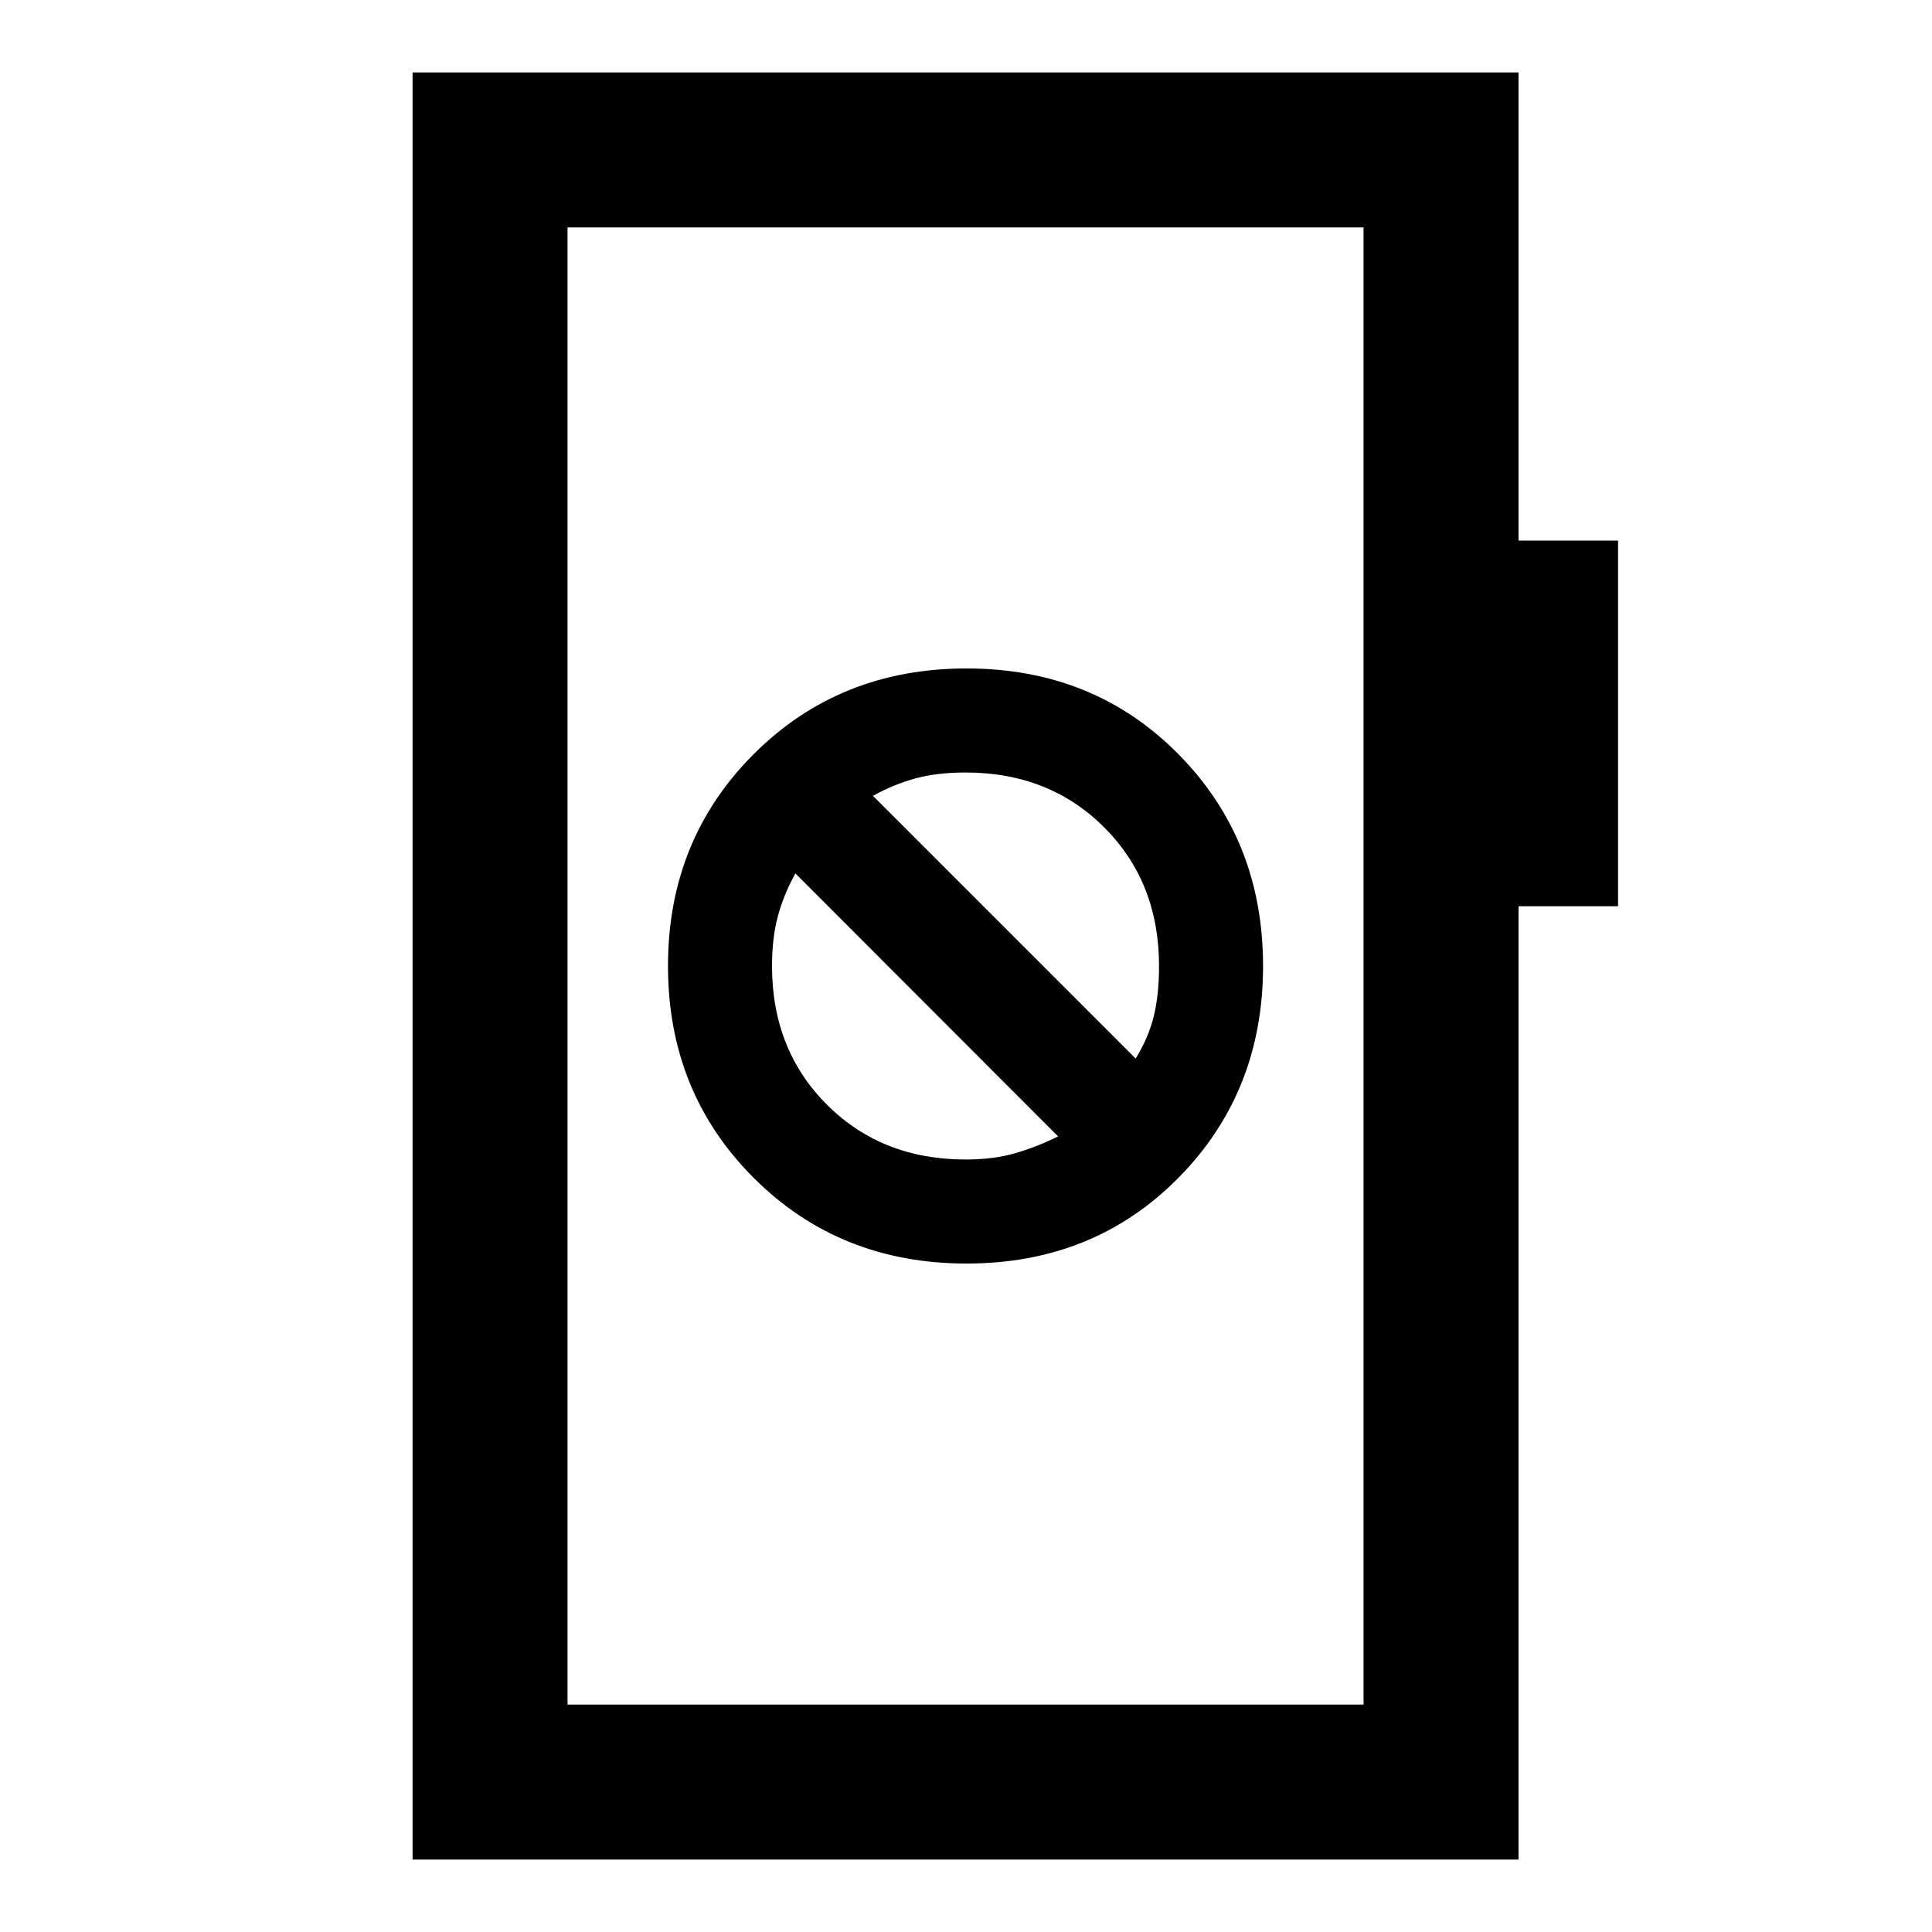 <svg xmlns="http://www.w3.org/2000/svg" height="20" viewBox="0 -960 960 960" width="20"><path d="M480.27-332.15q63.19 0 105.27-42.58 42.07-42.58 42.07-105.27t-42.07-105.27q-42.08-42.58-105.27-42.58T374.5-585.27Q331.92-542.69 331.92-480t42.58 105.27q42.58 42.58 105.77 42.58Zm-.5-51.7q-41.63 0-68.89-27.26-27.27-27.26-27.27-68.89 0-13.95 2.91-24.75 2.9-10.81 8.71-21.25l130.54 130.67q-10.44 5.18-21.25 8.33-10.8 3.15-24.75 3.15ZM564.31-434 433.77-564.54q10.44-5.81 21.24-8.71 10.81-2.9 24.76-2.9 41.63 0 68.89 27.26 27.26 27.26 27.26 68.89 0 13.95-2.52 24.56-2.51 10.62-9.09 21.44ZM205-36v-888h549.54v232.62H804v181.69h-49.46V-36H205Zm77-77h395.54v-734H282v734Zm0 0v-734 734Z"/></svg>